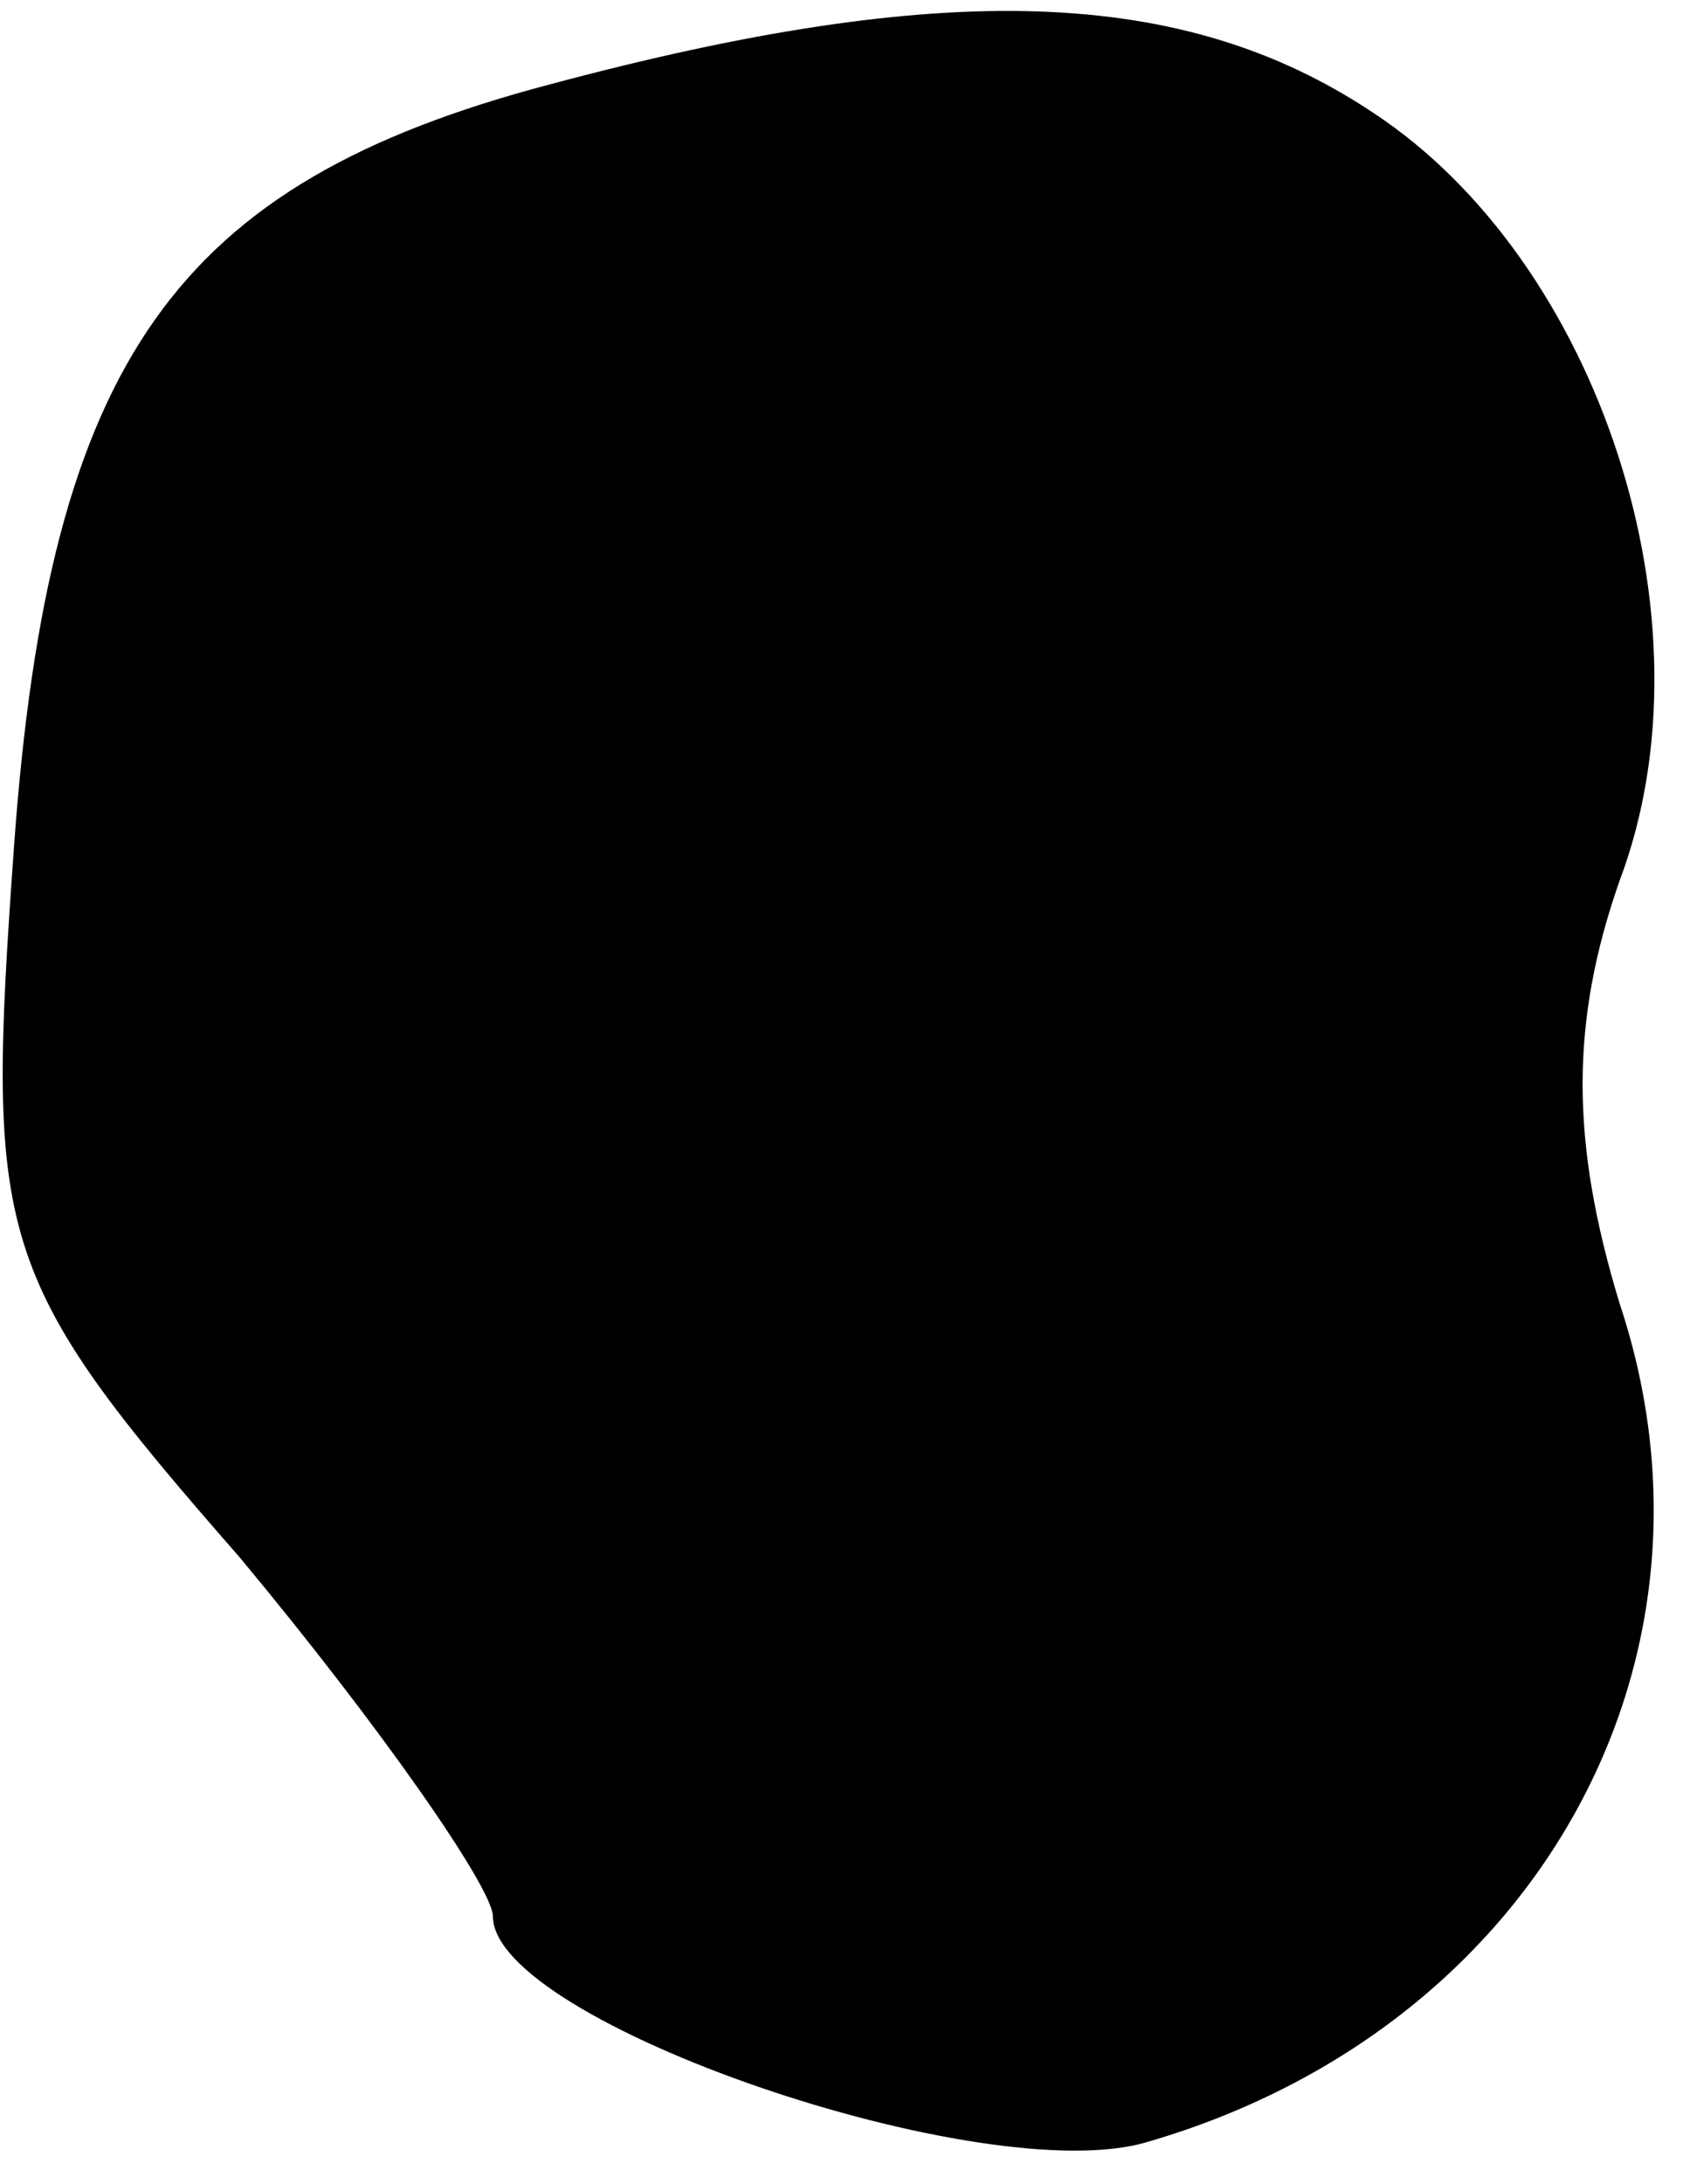 <?xml version="1.0" standalone="no"?>
<!DOCTYPE svg PUBLIC "-//W3C//DTD SVG 20010904//EN"
 "http://www.w3.org/TR/2001/REC-SVG-20010904/DTD/svg10.dtd">
<svg version="1.0" xmlns="http://www.w3.org/2000/svg"
 width="24pt" height="31pt" viewBox="0 0 24 31"
 preserveAspectRatio="xMidYMid meet">
<g transform="translate(0,31) scale(0.1,-0.1)"
fill="#000000" stroke="none">
<path fill="#000000" stroke="none" d="M78 298 c-53 -14 -71 -39 -76 -108 -4
-56 -3 -61 32 -101 20 -24 36 -47 36 -51 0 -15 70 -39 93 -32 55 16 84 68 67
119 -7 23 -7 40 0 60 14 37 -3 88 -35 109 -27 18 -61 19 -117 4z"/>
</g>
</svg>
